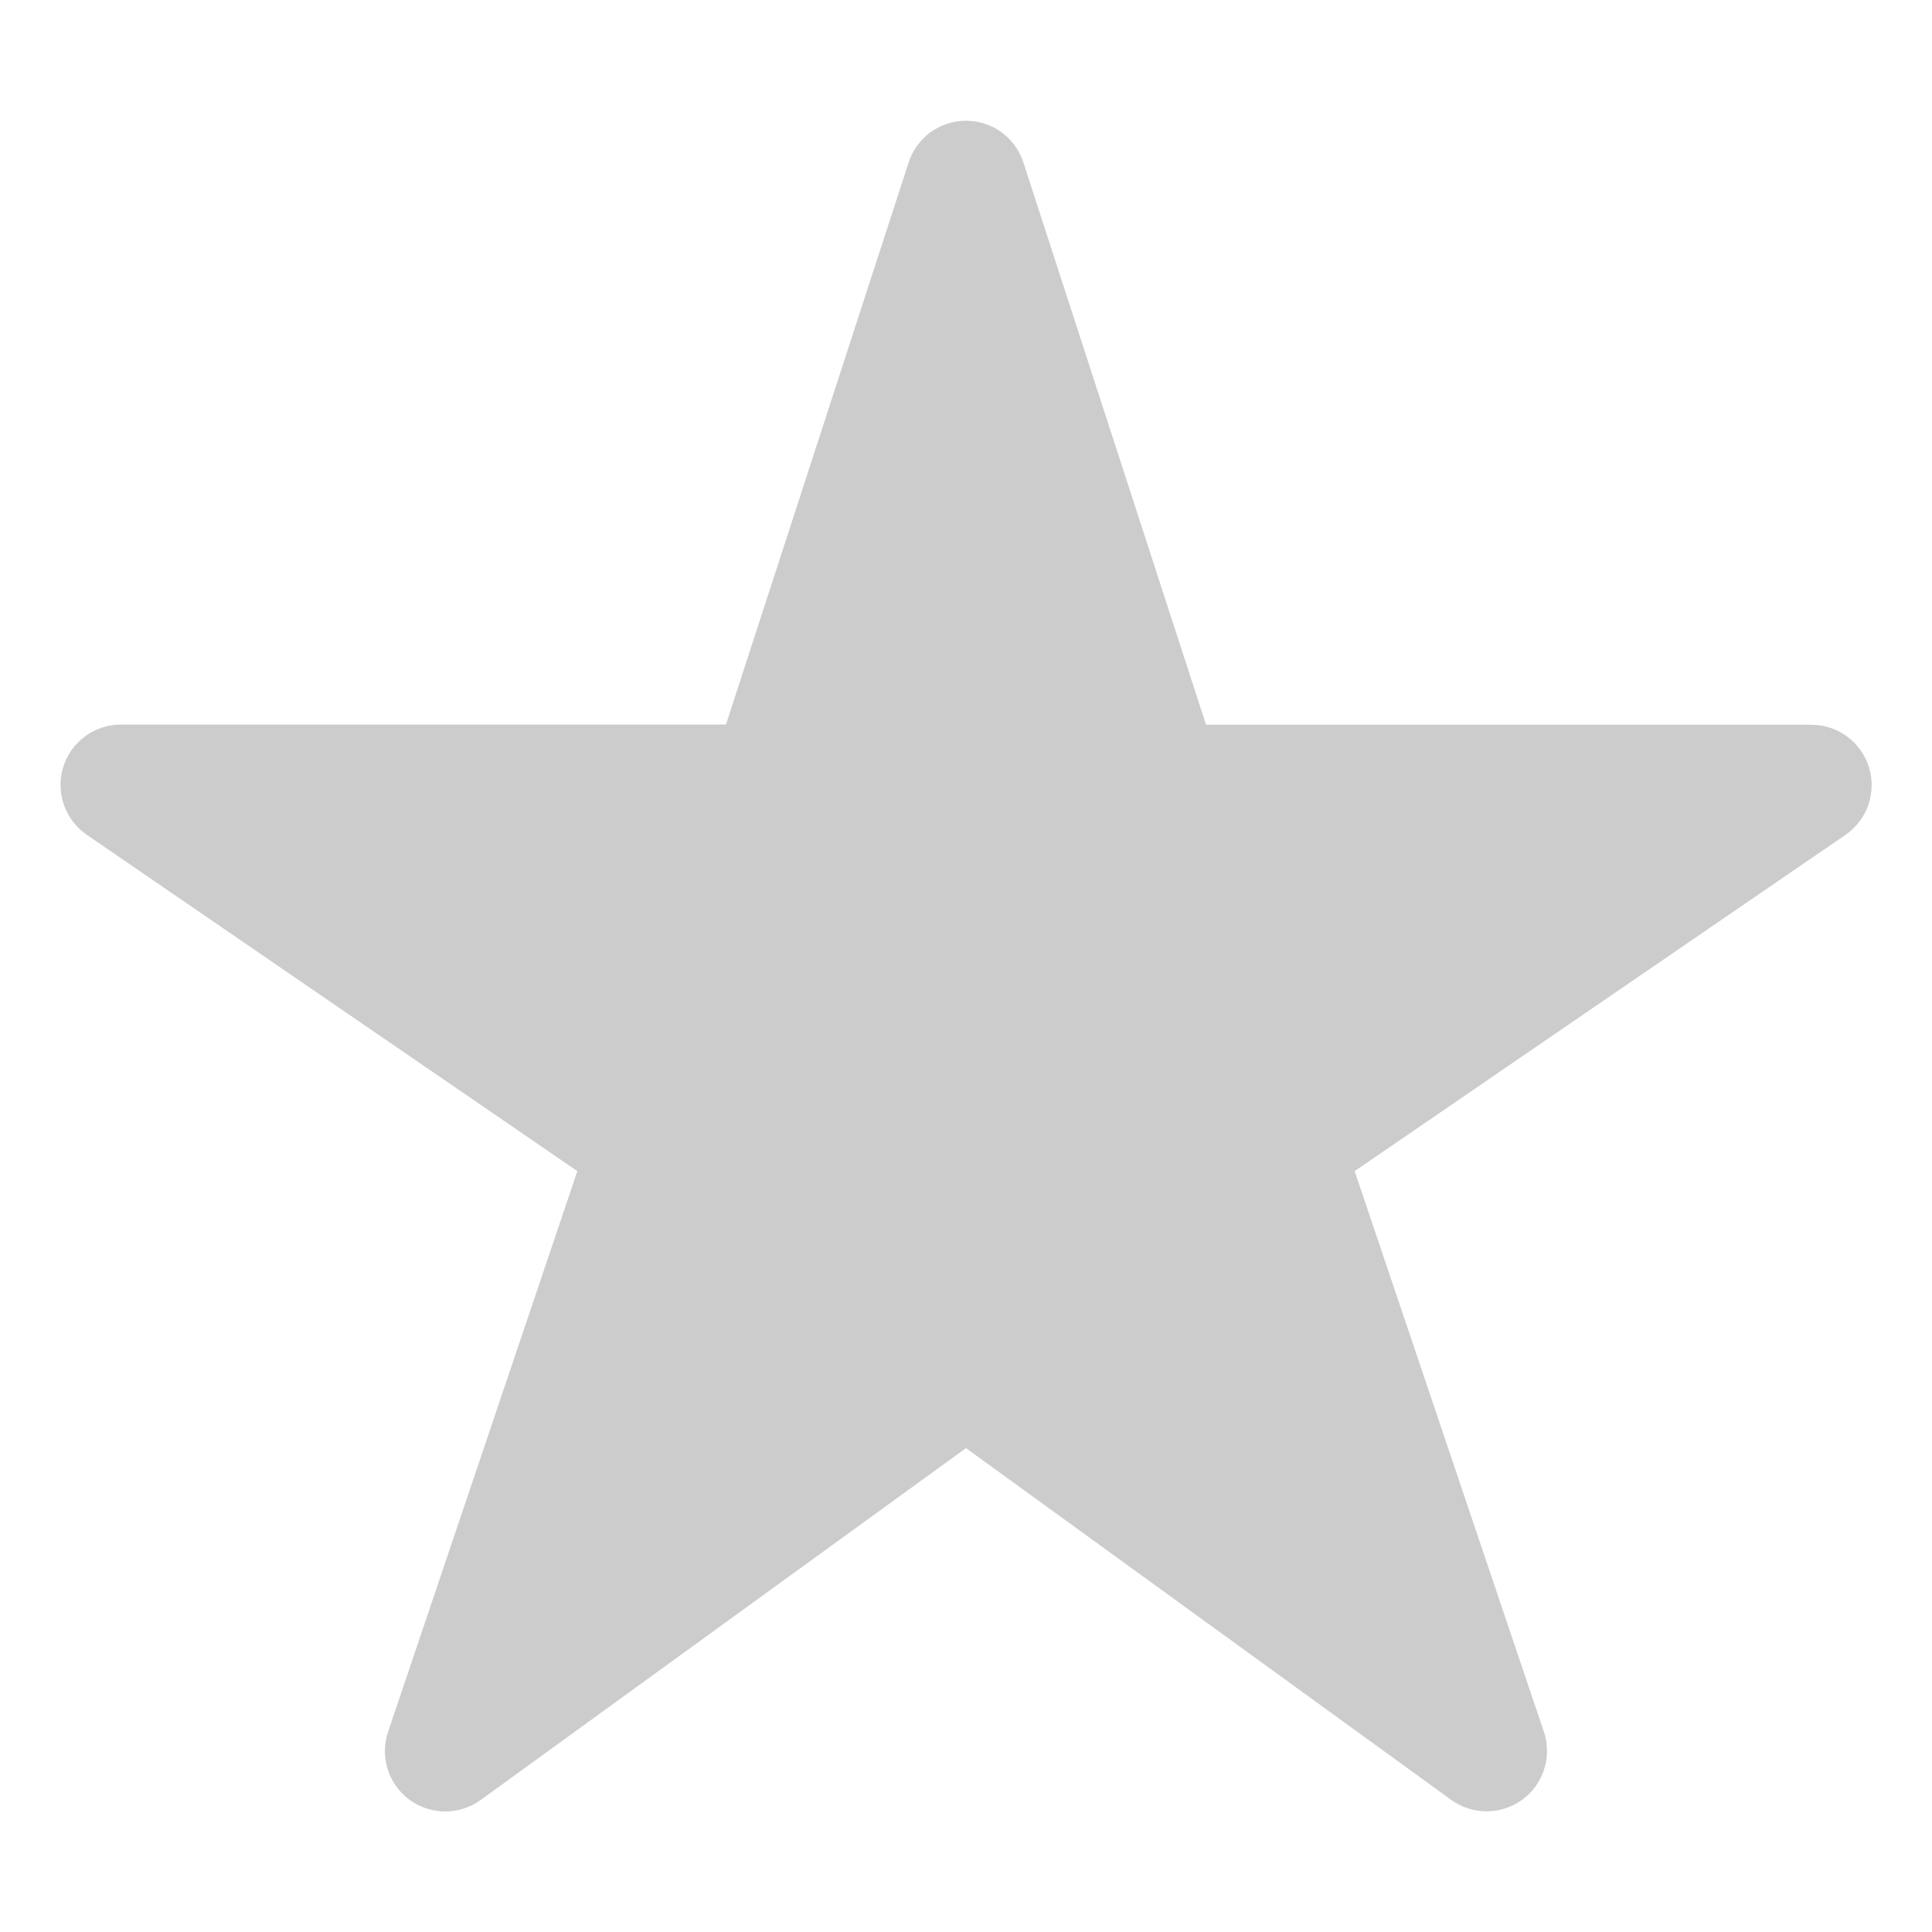 <svg width="24" height="24" viewBox="0 0 24 24" fill="none" xmlns="http://www.w3.org/2000/svg">
<g id="icon_star_on">
<path id="Vector" d="M18.469 22.501C18.311 22.501 18.157 22.452 18.029 22.36L12 17.989L5.971 22.36C5.843 22.453 5.687 22.503 5.528 22.503C5.369 22.502 5.214 22.451 5.086 22.357C4.958 22.262 4.863 22.13 4.816 21.978C4.768 21.826 4.77 21.663 4.821 21.513L7.172 14.548L1.078 10.37C0.946 10.279 0.846 10.149 0.794 9.998C0.741 9.847 0.738 9.683 0.785 9.53C0.832 9.377 0.927 9.243 1.056 9.148C1.184 9.053 1.34 9.001 1.5 9.001H9.018L11.287 2.019C11.335 1.868 11.431 1.737 11.559 1.643C11.687 1.55 11.841 1.5 12 1.5C12.158 1.5 12.313 1.55 12.441 1.643C12.569 1.737 12.665 1.868 12.713 2.019L14.982 9.003H22.5C22.66 9.003 22.816 9.054 22.945 9.149C23.074 9.244 23.169 9.378 23.217 9.531C23.264 9.684 23.261 9.848 23.209 10C23.156 10.151 23.056 10.281 22.924 10.372L16.828 14.548L19.178 21.511C19.216 21.623 19.227 21.744 19.209 21.861C19.192 21.979 19.146 22.091 19.077 22.188C19.008 22.284 18.916 22.363 18.811 22.418C18.705 22.472 18.588 22.5 18.469 22.501Z" fill="#CCCCCC"/>
</g>
</svg>
